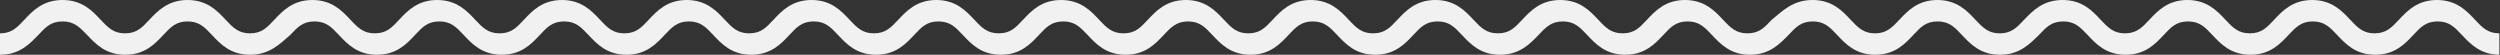 <svg width="1050" height="23" fill="none" xmlns="http://www.w3.org/2000/svg"><rect width="100%" height="100%" fill="#333333" stroke="none"/><path d="M1050 23C1041.78 23 1037.49 18.4 1034.02 14.7C1030.92 11.4 1028.63 9 1023.8 9C1018.87 9 1016.67 11.4 1013.57 14.7C1010.1 18.4 1005.81 23 997.591 23C989.374 23 985.083 18.4 981.613 14.7C978.509 11.4 976.226 9 971.387 9C966.548 9 964.265 11.4 961.161 14.7C957.691 18.4 953.4 23 945.183 23C936.965 23 932.674 18.4 929.204 14.7C926.1 11.4 923.817 9 918.978 9C914.048 9 911.857 11.4 908.752 14.7C905.283 18.4 900.991 23 892.774 23C884.557 23 880.265 18.4 876.796 14.7C873.691 11.4 871.409 9 866.57 9C861.639 9 859.448 11.4 856.344 14.7C852.509 18.4 848.217 23 840 23C831.783 23 827.491 18.4 824.022 14.7C820.917 11.4 818.635 9 813.796 9C808.865 9 806.674 11.4 803.57 14.7C800.1 18.4 795.809 23 787.591 23C779.374 23 775.083 18.4 771.613 14.7C768.509 11.4 766.226 9 761.387 9C756.457 9 754.265 11.4 751.161 14.7C747.509 18.4 743.217 23 735 23C726.783 23 722.491 18.4 719.022 14.7C715.917 11.4 713.635 9 708.796 9C703.865 9 701.674 11.4 698.57 14.7C695.1 18.4 690.809 23 682.591 23C674.374 23 670.083 18.4 666.613 14.7C663.509 11.4 661.226 9 656.387 9C651.548 9 649.265 11.4 646.161 14.7C642.6 18.4 638.217 23 630 23C621.783 23 617.491 18.4 614.022 14.7C610.917 11.4 608.635 9 603.796 9C598.865 9 596.674 11.4 593.57 14.7C590.1 18.4 585.809 23 577.591 23C569.374 23 565.083 18.4 561.613 14.7C558.509 11.4 556.226 9 551.387 9C546.457 9 544.265 11.4 541.161 14.7C537.691 18.4 533.4 23 525.183 23C516.965 23 512.674 18.4 509.204 14.7C506.1 11.4 503.817 9 498.978 9C494.139 9 491.857 11.4 488.752 14.7C485.283 18.4 480.991 23 472.774 23C464.557 23 460.265 18.4 456.796 14.7C453.691 11.4 451.409 9 446.57 9C441.639 9 439.448 11.4 436.343 14.7C432.874 18.4 428.583 23 420.365 23C412.148 23 407.857 18.4 404.387 14.7C401.283 11.4 399 9 394.161 9C389.23 9 387.039 11.4 383.935 14.7C380.465 18.4 376.174 23 367.957 23C359.739 23 355.448 18.4 351.978 14.7C348.874 11.4 346.591 9 341.752 9C336.822 9 334.63 11.4 331.526 14.7C328.057 18.4 323.765 23 315.548 23C307.33 23 303.039 18.4 299.57 14.7C296.465 11.4 294.183 9 289.343 9C284.504 9 282.222 11.4 279.117 14.7C275.648 18.4 271.357 23 263.139 23C254.922 23 250.63 18.4 247.161 14.7C244.057 11.4 241.774 9 236.935 9C232.004 9 229.813 11.4 226.709 14.7C223.239 18.4 218.948 23 210.73 23C202.513 23 198.222 18.4 194.752 14.7C191.648 11.4 189.365 9 184.526 9C179.596 9 177.404 11.4 174.3 14.7C170.83 18.4 166.539 23 158.322 23C150.104 23 145.813 18.4 142.343 14.7C139.239 11.4 136.957 9 132.117 9C127.187 9 124.996 11.4 121.891 14.7C117.6 18.4 113.217 23 105 23C96.783 23 92.491 18.4 89.022 14.7C85.917 11.4 83.635 9 78.796 9C73.865 9 71.674 11.4 68.57 14.7C65.1 18.4 60.809 23 52.591 23C44.374 23 40.083 18.4 36.613 14.7C33.417 11.4 31.135 9 26.296 9C21.365 9 19.174 11.4 16.07 14.7C12.509 18.4 8.217 23 0 23V14C4.93 14 7.122 11.6 10.226 8.3C13.696 4.6 17.987 0 26.296 0C34.513 0 38.804 4.6 42.274 8.3C45.378 11.6 47.661 14 52.5 14C57.43 14 59.622 11.6 62.726 8.3C66.196 4.6 70.578 0 78.796 0C87.013 0 91.304 4.6 94.774 8.3C97.878 11.6 100.161 14 105 14C109.93 14 112.122 11.6 115.226 8.3C118.696 4.6 122.987 0 131.204 0C139.422 0 143.713 4.6 147.183 8.3C150.287 11.6 152.57 14 157.409 14C162.339 14 164.53 11.6 167.635 8.3C171.104 4.6 175.396 0 183.613 0C191.83 0 196.122 4.6 199.591 8.3C202.696 11.6 204.978 14 209.817 14C214.748 14 216.939 11.6 220.043 8.3C223.513 4.6 227.804 0 236.022 0C244.239 0 248.53 4.6 252 8.3C255.104 11.6 257.387 14 262.226 14C267.157 14 269.348 11.6 272.452 8.3C275.922 4.6 280.213 0 288.43 0C296.648 0 300.939 4.6 304.409 8.3C307.513 11.6 309.796 14 314.635 14C319.565 14 321.757 11.6 324.861 8.3C328.33 4.6 332.622 0 340.839 0C349.057 0 353.348 4.6 356.817 8.3C359.922 11.6 362.204 14 367.043 14C371.883 14 374.165 11.6 377.27 8.3C380.739 4.6 385.03 0 393.248 0C401.465 0 405.757 4.6 409.226 8.3C412.33 11.6 414.613 14 419.452 14C424.383 14 426.574 11.6 429.678 8.3C433.148 4.6 437.439 0 445.657 0C453.874 0 458.165 4.6 461.635 8.3C464.739 11.6 467.022 14 471.861 14C476.791 14 478.983 11.6 482.087 8.3C485.557 4.6 489.848 0 498.065 0C506.283 0 510.574 4.6 514.044 8.3C517.148 11.6 519.43 14 524.27 14C529.2 14 531.391 11.6 534.496 8.3C537.965 4.6 542.257 0 550.474 0C558.691 0 562.983 4.6 566.452 8.3C569.557 11.6 571.839 14 576.678 14C581.609 14 583.8 11.6 586.904 8.3C590.374 4.6 594.665 0 602.883 0C611.1 0 615.391 4.6 618.861 8.3C621.965 11.6 624.248 14 629.087 14C634.017 14 636.209 11.6 639.313 8.3C642.783 4.6 647.074 0 655.291 0C663.509 0 667.8 4.6 671.27 8.3C674.374 11.6 676.657 14 681.496 14C686.426 14 688.617 11.6 691.722 8.3C695.191 4.6 699.483 0 707.7 0C715.917 0 720.209 4.6 723.678 8.3C726.783 11.6 729.065 14 733.904 14C738.835 14 741.026 11.6 744.13 8.3C748.696 4.6 752.987 0 761.296 0C769.513 0 773.804 4.6 777.274 8.3C780.378 11.6 782.661 14 787.5 14C792.339 14 794.622 11.6 797.726 8.3C801.196 4.6 805.487 0 813.704 0C821.922 0 826.213 4.6 829.683 8.3C832.787 11.6 835.07 14 839.909 14C844.748 14 847.03 11.6 850.135 8.3C853.696 4.6 857.987 0 866.296 0C874.604 0 878.804 4.6 882.274 8.3C885.378 11.6 887.661 14 892.5 14C897.339 14 899.622 11.6 902.726 8.3C906.196 4.6 910.487 0 918.704 0C926.922 0 931.213 4.6 934.683 8.3C937.787 11.6 940.07 14 944.909 14C949.839 14 952.03 11.6 955.135 8.3C958.604 4.6 962.896 0 971.113 0C979.33 0 983.622 4.6 987.091 8.3C990.196 11.6 992.478 14 997.317 14C1002.16 14 1004.44 11.6 1007.54 8.3C1011.01 4.6 1015.3 0 1023.52 0C1031.74 0 1036.03 4.6 1039.5 8.3C1042.6 11.6 1044.89 14 1049.73 14V23H1050Z" fill="#F1F1F1"/></svg>